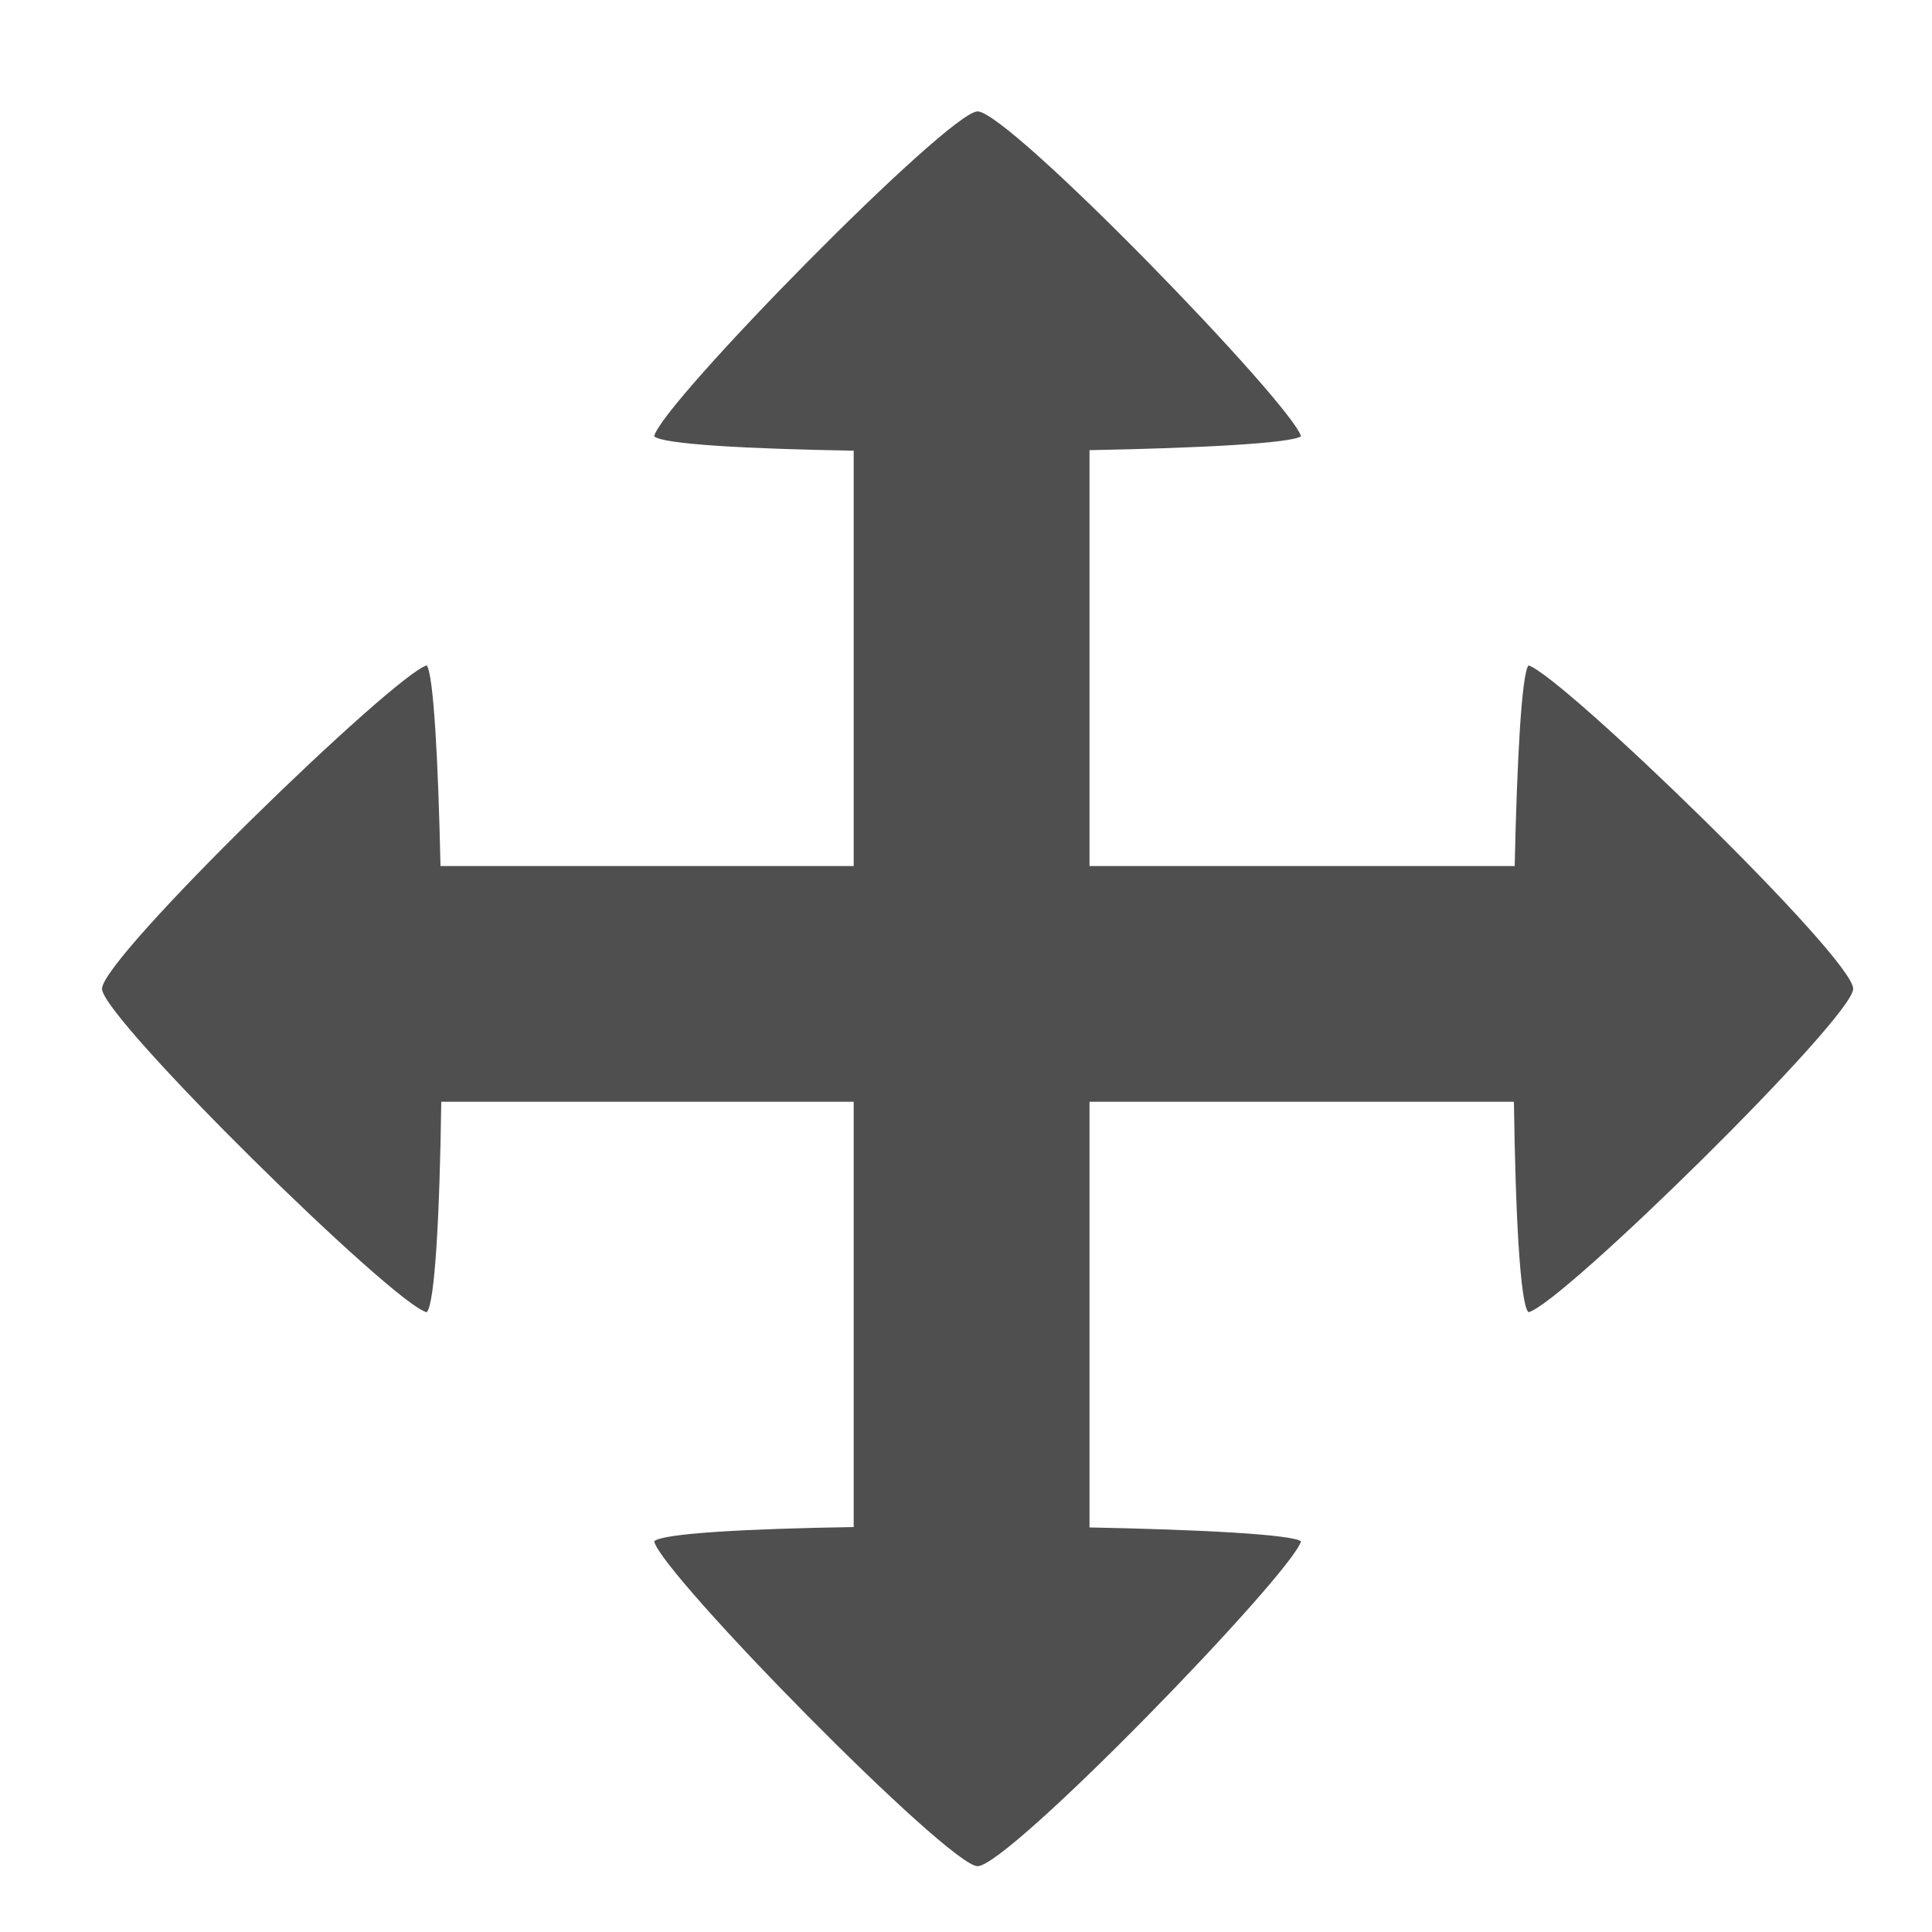 <?xml version="1.0" encoding="UTF-8"?>
<svg width="15px" height="15px" viewBox="0 0 15 15" version="1.1" xmlns="http://www.w3.org/2000/svg" xmlns:xlink="http://www.w3.org/1999/xlink">
    <!-- Generator: Sketch 50.2 (55047) - http://www.bohemiancoding.com/sketch -->
    <title>Combined Shape</title>
    <desc>Created with Sketch.</desc>
    <defs></defs>
    <g id="Page-1" stroke="none" stroke-width="1" fill="none" fill-rule="evenodd">
        <g id="Desktop-HD" transform="translate(-18, -218)" fill="#4F4F4F">
            <g id="Dashboard-widgets" transform="translate(0, -209)">
                <g id="Dashboard">
                    <g id="Last-modified" transform="translate(12, 423)">
                        <path d="M9.426,12.554 C9.414,13.42 9.377,14.127 9.313,14.188 C9.063,14.133 6.792,11.902 6.792,11.677 C6.792,11.435 9.056,9.242 9.313,9.166 C9.366,9.235 9.402,9.899 9.42,10.724 L12.628,10.724 L12.628,7.499 C11.801,7.485 11.138,7.449 11.079,7.387 C11.134,7.136 13.365,4.865 13.59,4.865 C13.832,4.865 16.025,7.13 16.101,7.387 C16.03,7.441 15.322,7.479 14.459,7.495 L14.459,10.724 L17.76,10.724 C17.778,9.899 17.814,9.235 17.867,9.166 C18.123,9.242 20.388,11.435 20.388,11.677 C20.388,11.902 18.117,14.133 17.867,14.188 C17.802,14.127 17.766,13.42 17.754,12.554 L14.459,12.554 L14.459,15.859 C15.322,15.876 16.03,15.913 16.101,15.967 C16.025,16.224 13.832,18.489 13.59,18.489 C13.365,18.489 11.134,16.218 11.079,15.967 C11.138,15.905 11.801,15.869 12.628,15.856 L12.628,12.554 L9.426,12.554 Z" id="Combined-Shape"></path>
                    </g>
                </g>
            </g>
        </g>
    </g>
</svg>